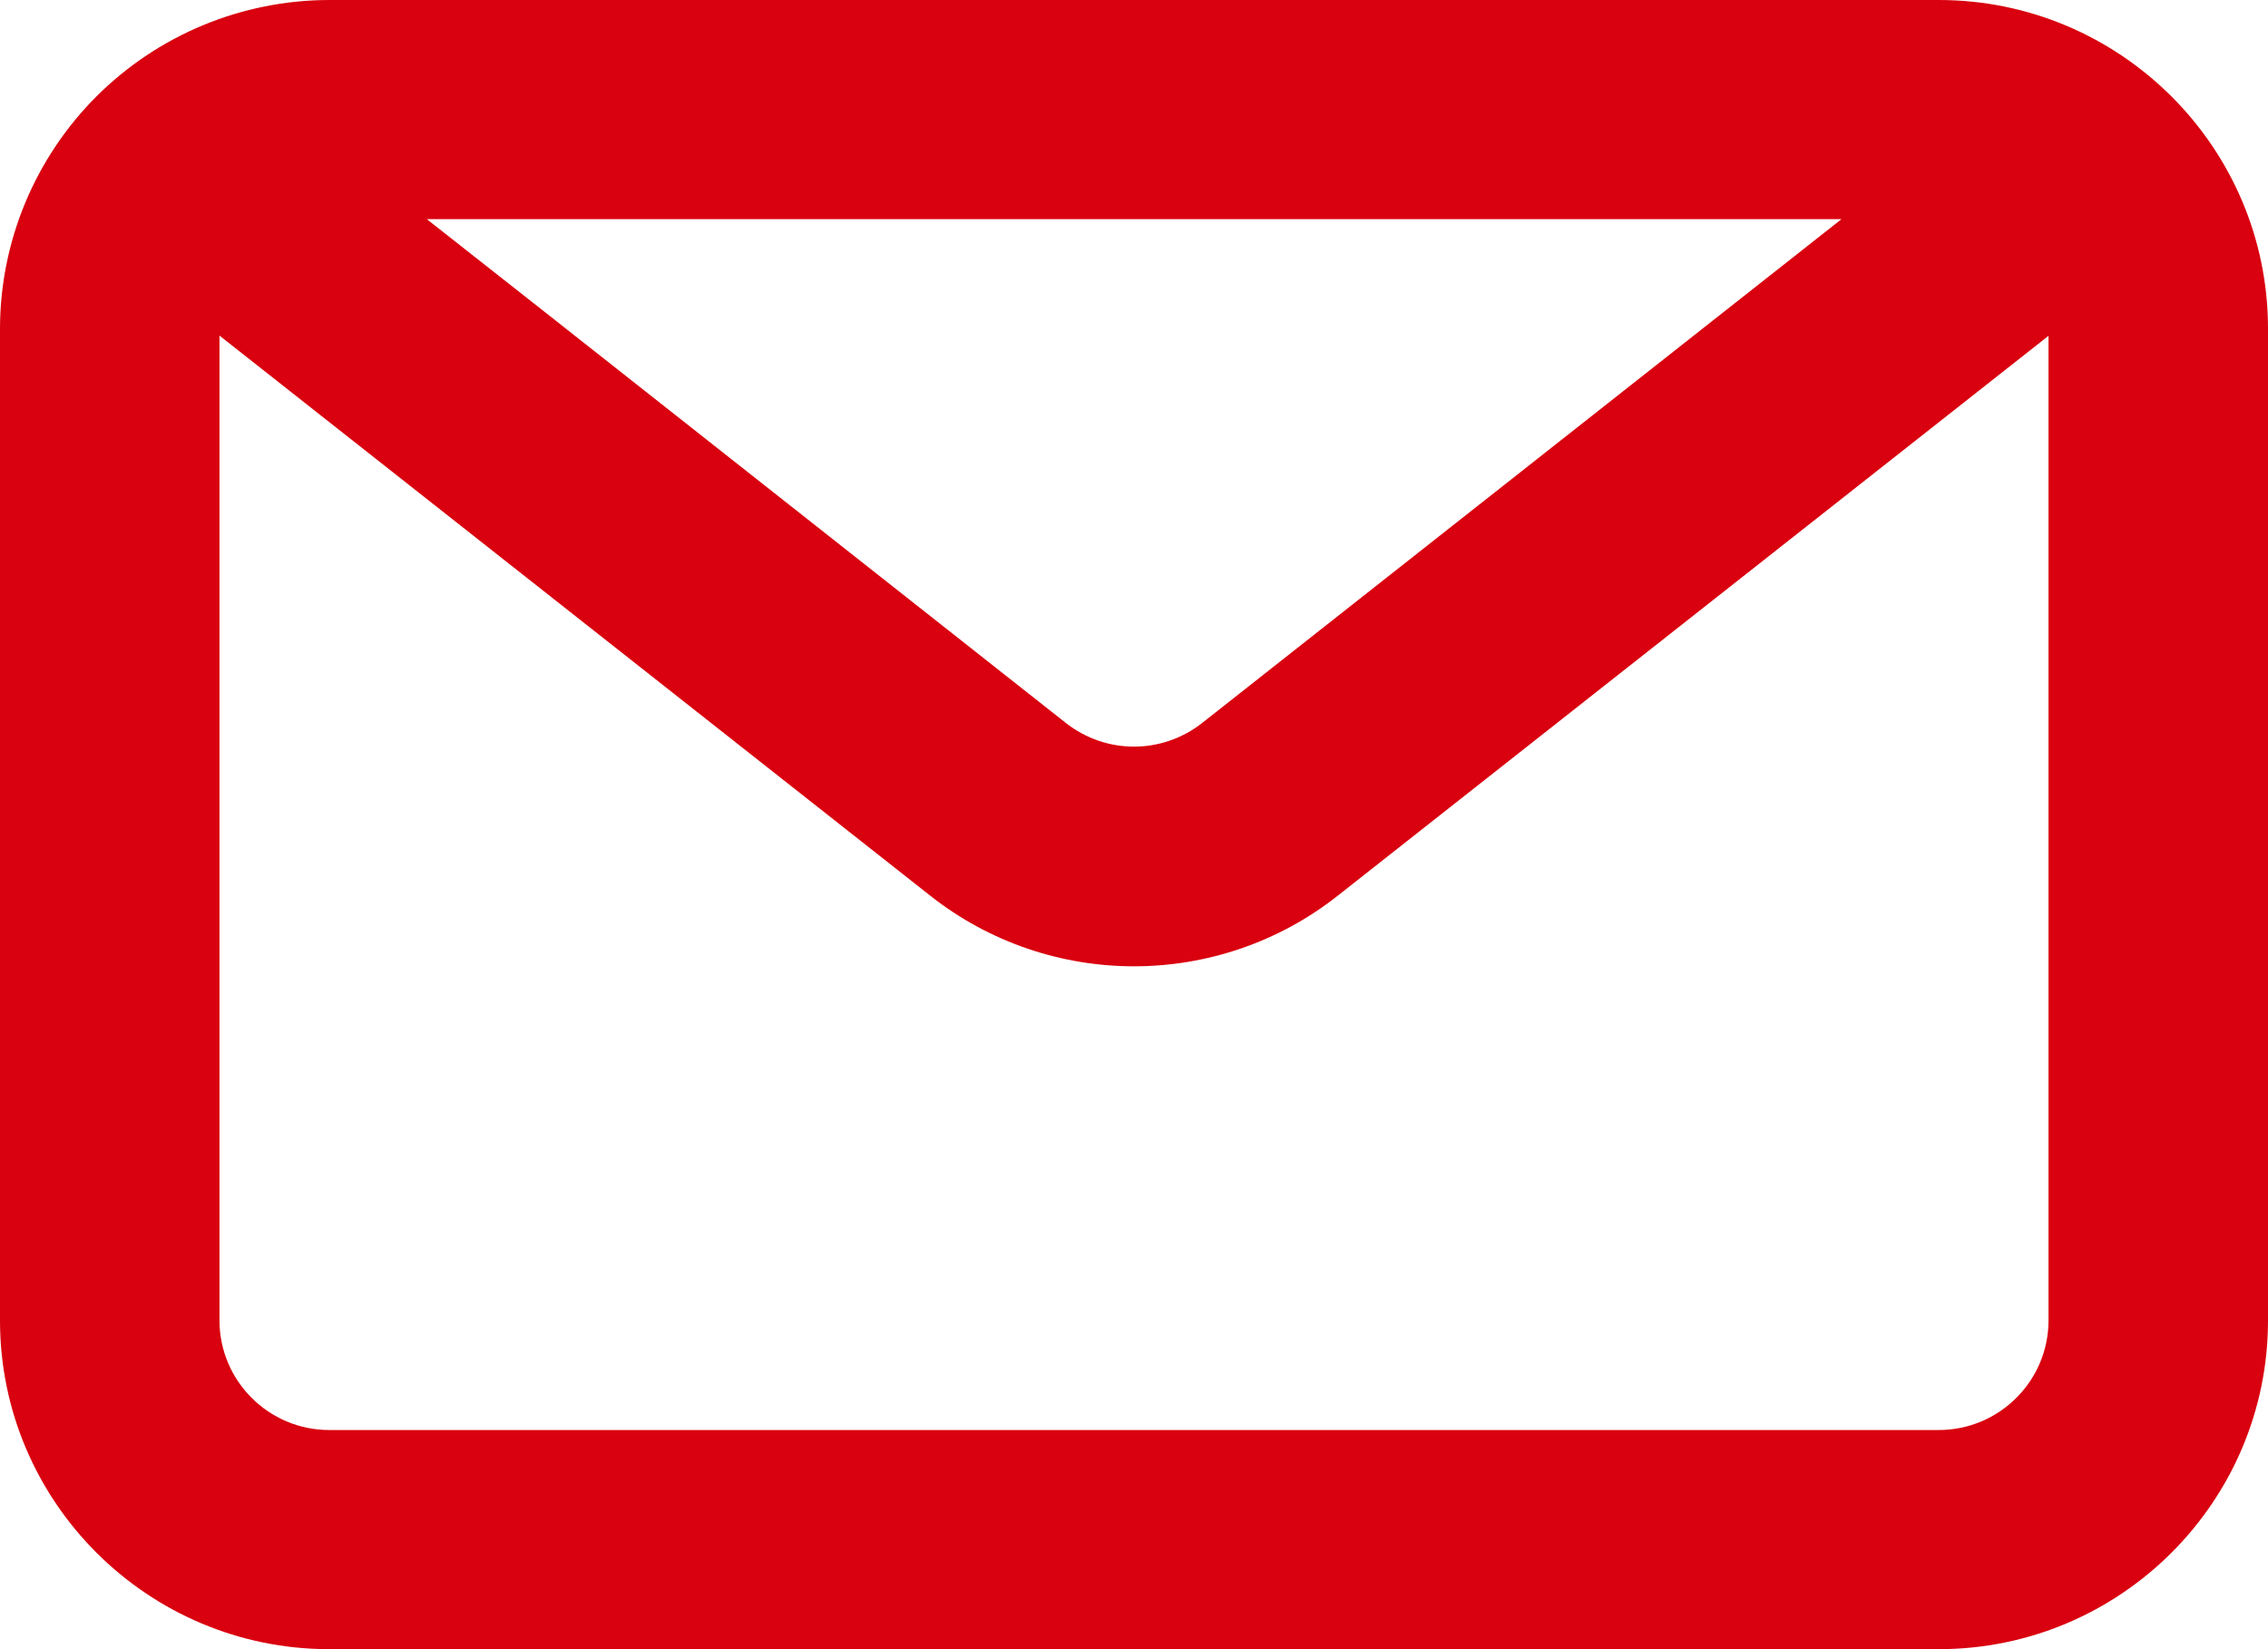 <svg width="22" height="16" viewBox="0 0 22 16" fill="none" xmlns="http://www.w3.org/2000/svg">
<path d="M18.806 0H3.194C2.347 0.001 1.535 0.337 0.936 0.935C0.338 1.533 0.001 2.343 0 3.189V12.811C0 14.569 1.433 16 3.194 16H18.806C20.567 16 22 14.569 22 12.811V3.189C22 1.431 20.567 0 18.806 0ZM17.863 2.126L11.66 7.015C11.27 7.32 10.73 7.32 10.34 7.015L5.301 3.04L4.14 2.126H17.863ZM18.806 13.874H3.194C2.607 13.874 2.129 13.397 2.129 12.811V3.256L9.02 8.687C9.602 9.148 10.305 9.375 11 9.375C11.695 9.375 12.398 9.148 12.98 8.687L19.871 3.258V12.811C19.871 13.397 19.393 13.874 18.806 13.874Z" fill="#D9000F"/>
</svg>
